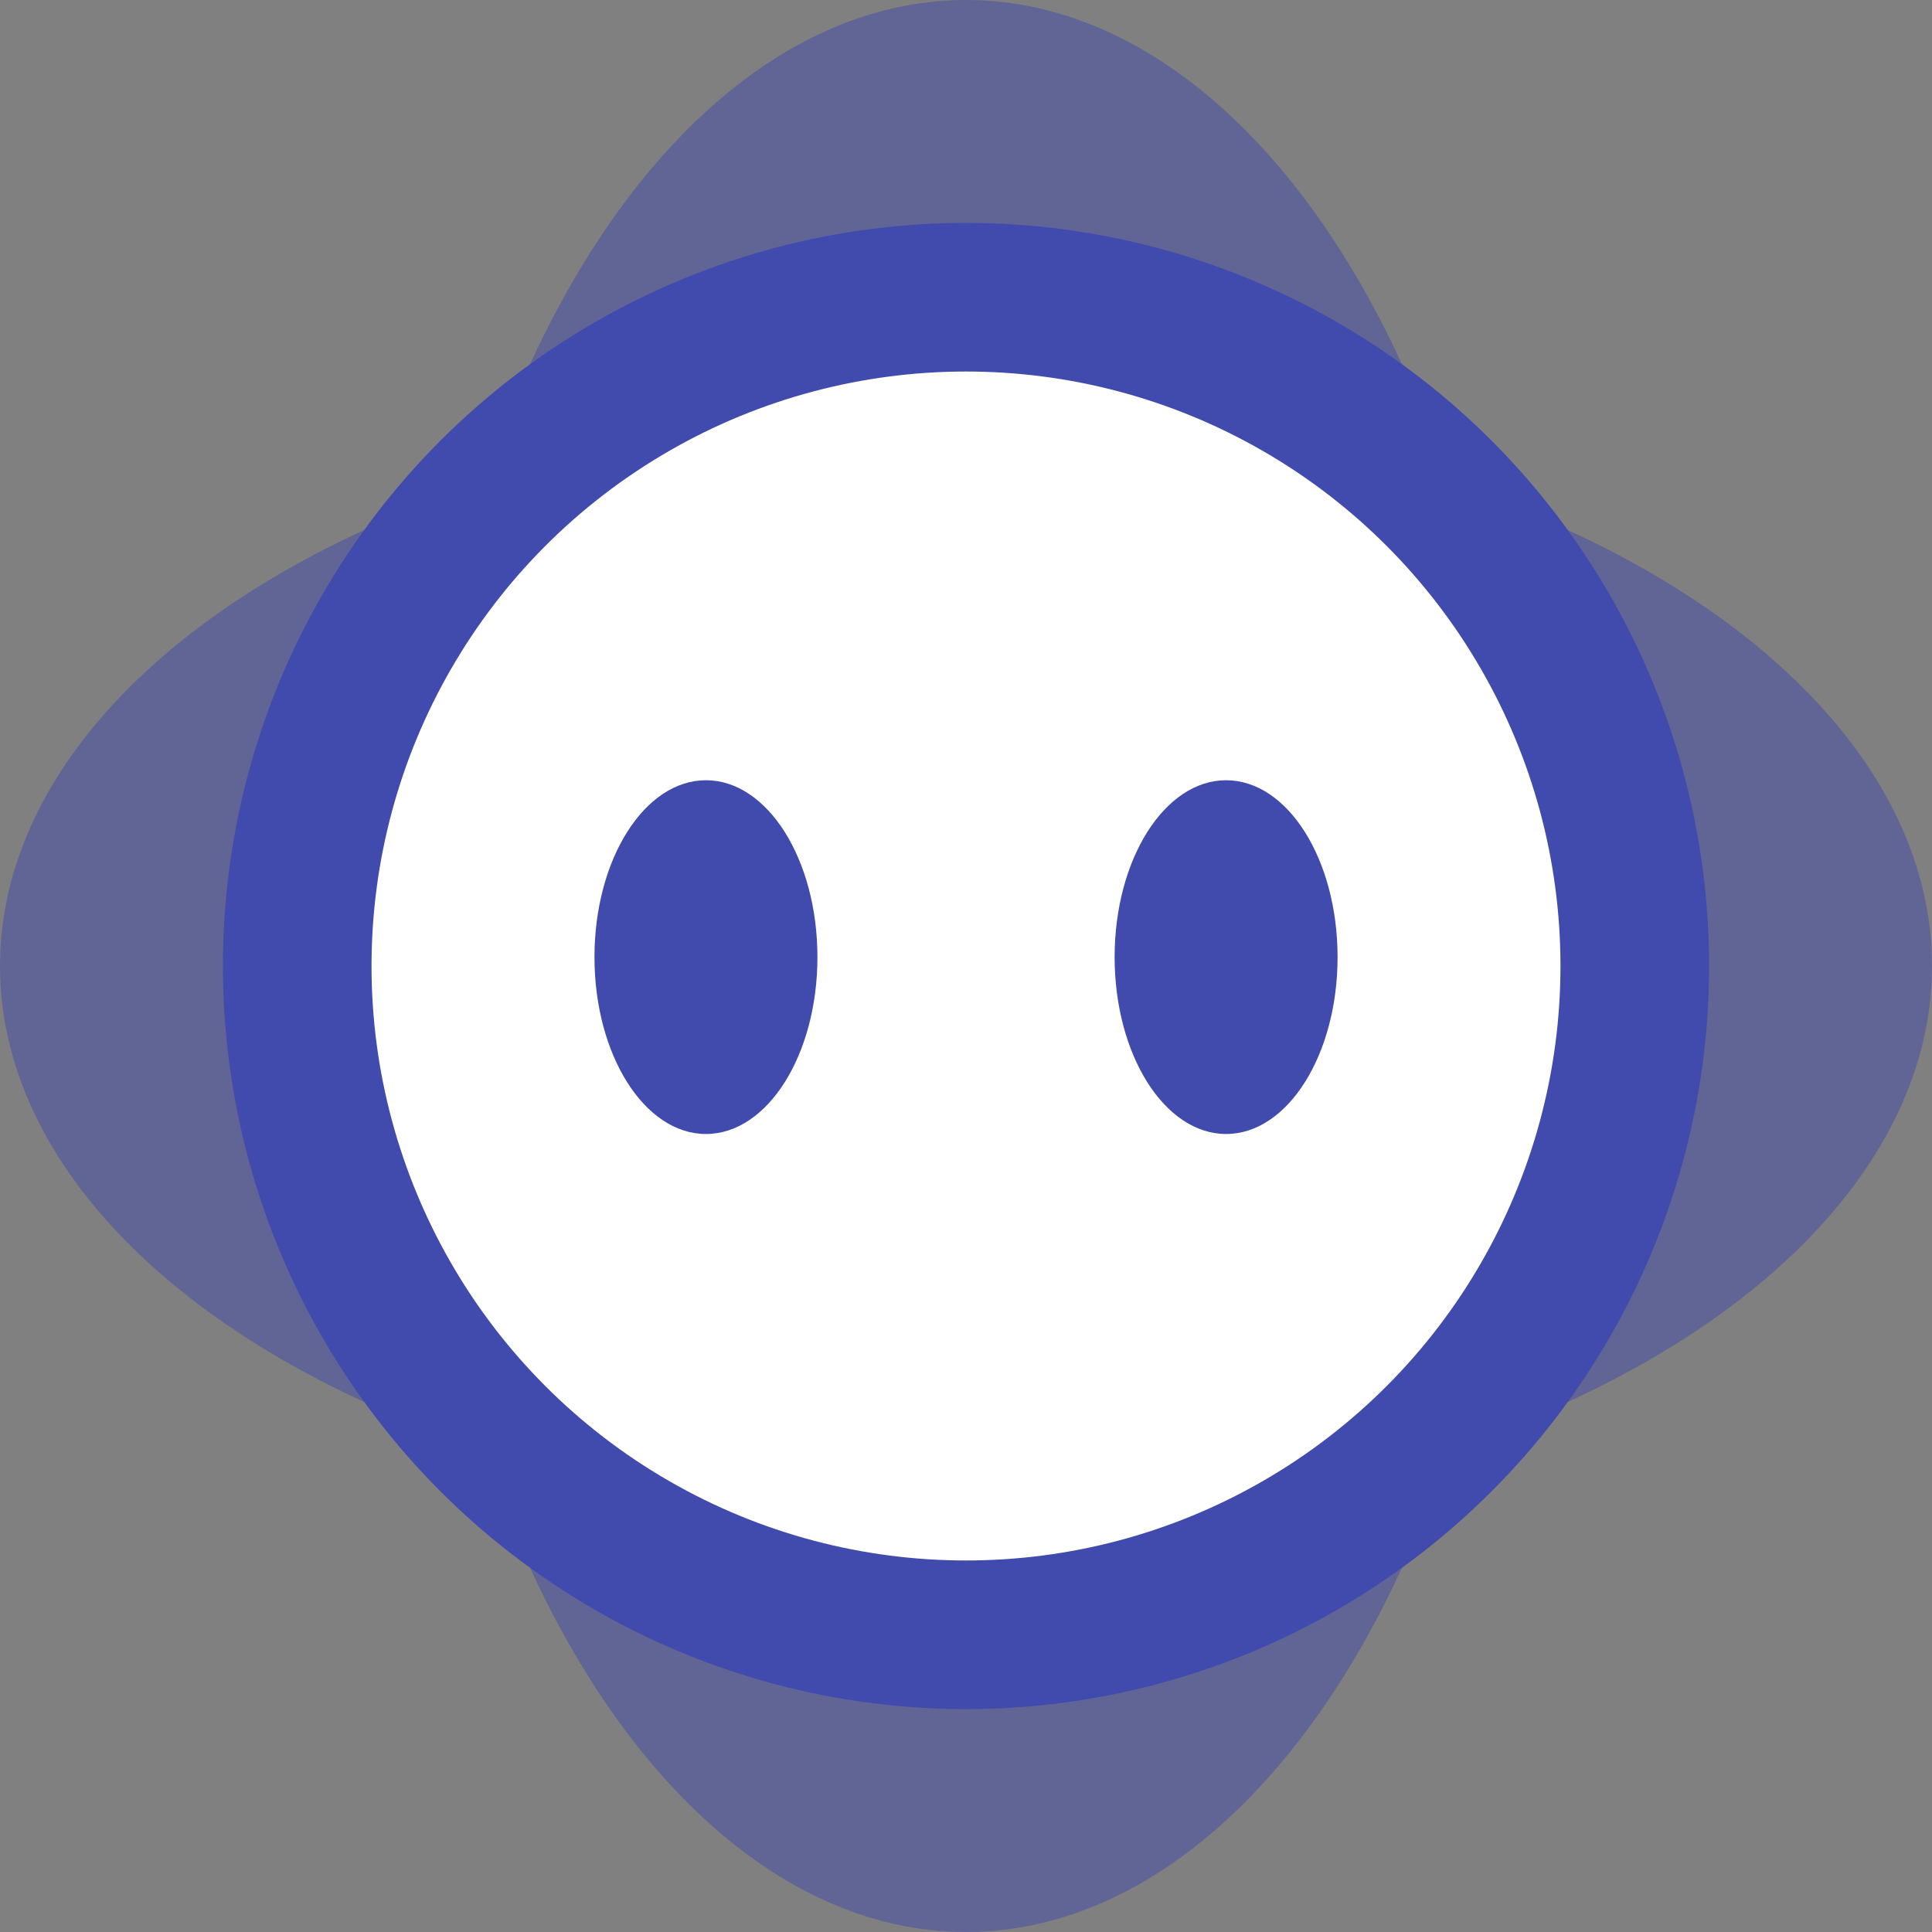 <svg id="Group_2852" data-name="Group 2852" xmlns="http://www.w3.org/2000/svg" width="40" height="40" viewBox="0 0 40 40">
  <rect x="0" y="0" width="40" height="40" fill="#808080" stroke="none"/>
  <ellipse id="Ellipse_6" data-name="Ellipse 6" cx="11.538" cy="20" rx="11.538" ry="20" transform="translate(8.462)" fill="#404bad" opacity="0.5"/>
  <ellipse id="Ellipse_7" data-name="Ellipse 7" cx="20" cy="11.538" rx="20" ry="11.538" transform="translate(0 8.462)" fill="#404bad" opacity="0.5"/>
  <circle id="Ellipse_8" data-name="Ellipse 8" cx="15.385" cy="15.385" r="15.385" transform="translate(4.615 4.615)" fill="#404bad"/>
  <circle id="Ellipse_9" data-name="Ellipse 9" cx="12.308" cy="12.308" r="12.308" transform="translate(7.692 7.692)" fill="#fff"/>
  <ellipse id="Ellipse_10" data-name="Ellipse 10" cx="2.308" cy="3.662" rx="2.308" ry="3.662" transform="translate(12.308 16.154)" fill="#404bad"/>
  <ellipse id="Ellipse_11" data-name="Ellipse 11" cx="2.308" cy="3.662" rx="2.308" ry="3.662" transform="translate(23.077 16.154)" fill="#404bad"/>
</svg>
